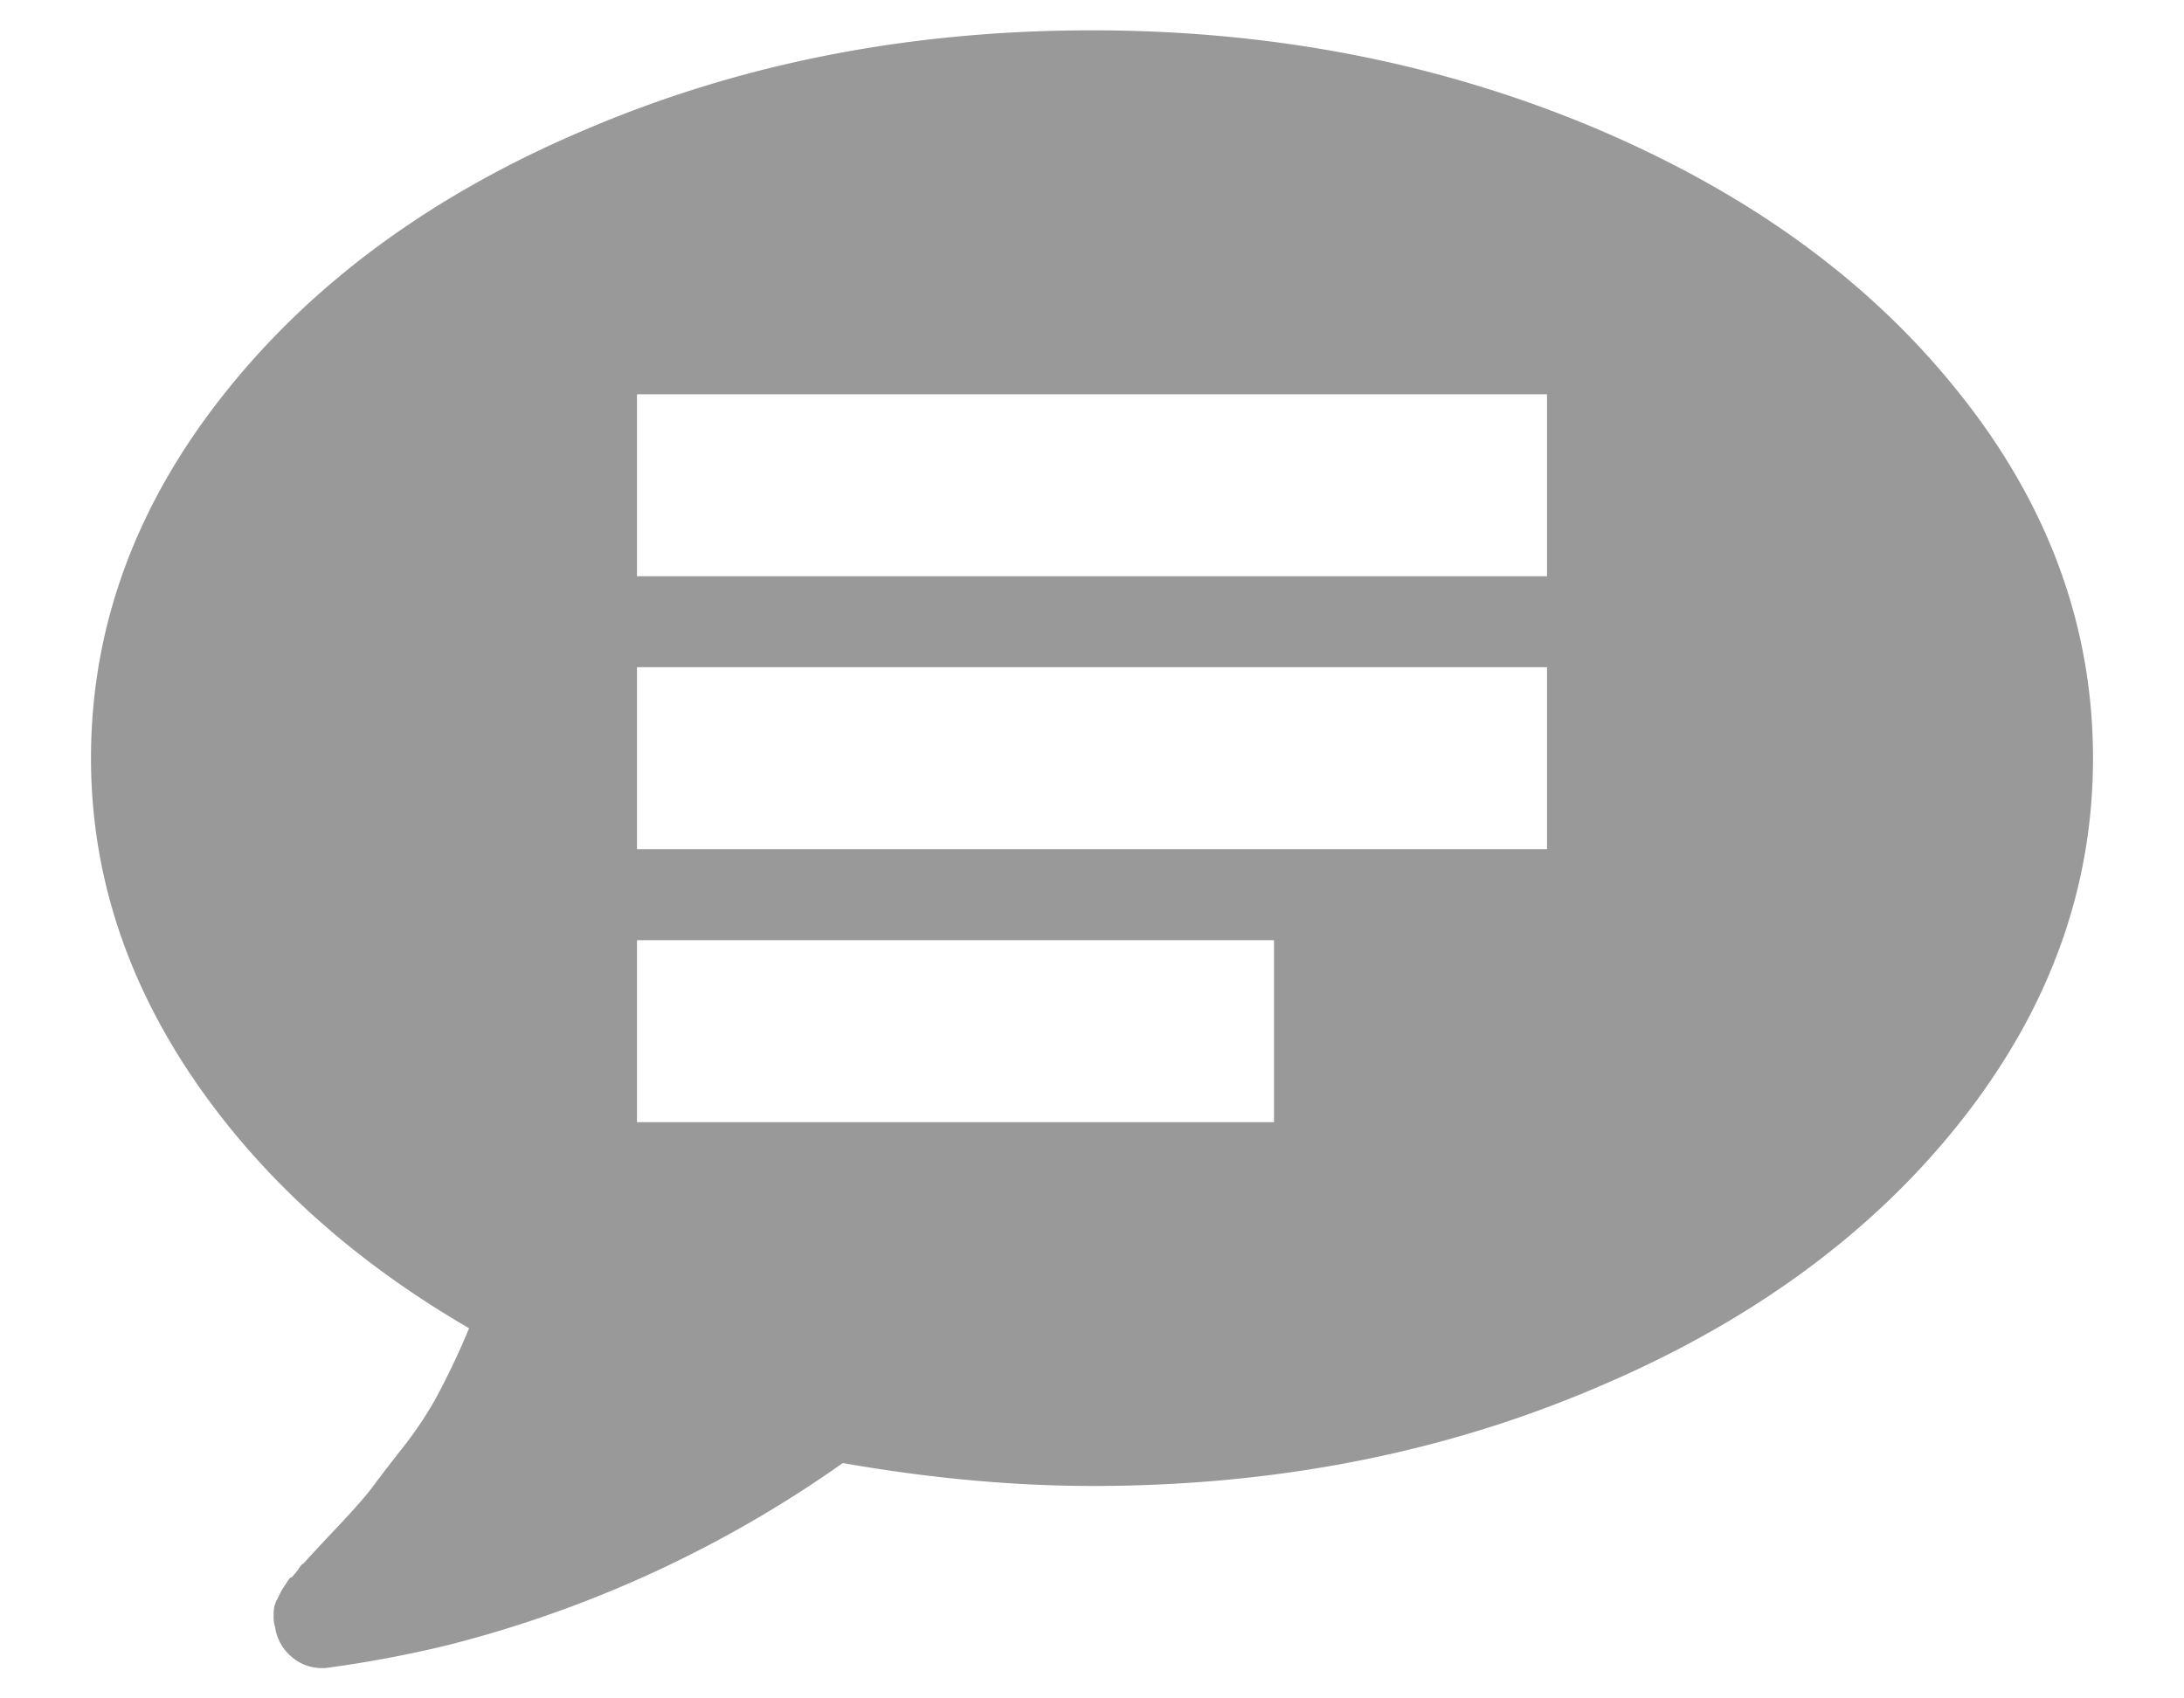 <svg width="18" height="14" fill="none" xmlns="http://www.w3.org/2000/svg"><path fill-rule="evenodd" clip-rule="evenodd" d="M16.147 9.26c-.734.922-1.739 1.652-3.006 2.185-1.262.537-2.644.804-4.133.804-.672 0-1.361-.066-2.062-.189a9.808 9.808 0 0 1-3.256 1.501 9.65 9.65 0 0 1-1.009.189h-.037a.375.375 0 0 1-.242-.094.388.388 0 0 1-.135-.246.239.239 0 0 1-.012-.078c0-.029 0-.054.004-.078a.237.237 0 0 1 .025-.07l.028-.057s.013-.025.041-.066c.025-.04.041-.062.045-.057.004.004.02-.017.054-.058.028-.045.045-.061.045-.053.04-.045.131-.144.27-.291.14-.148.242-.263.304-.345v-.001c.062-.082.148-.196.262-.34.111-.143.21-.294.291-.45a6.14 6.14 0 0 0 .242-.517c-.967-.562-1.73-1.255-2.284-2.075C1.03 8.054.75 7.18.75 6.25c0-1.083.369-2.088 1.103-3.01.734-.923 1.734-1.653 3.006-2.186C6.129.517 7.507.25 9 .25c1.492 0 2.87.27 4.141.804 1.271.537 2.272 1.263 3.006 2.186.734.918 1.103 1.923 1.103 3.01 0 1.086-.369 2.087-1.103 3.01zM5.25 4.75v-1.5h7.5v1.5h-7.5zm0 2.25V5.5h7.5V7h-7.5zm5.25.75H5.25v1.5h5.25v-1.5z" fill="#999"/></svg>